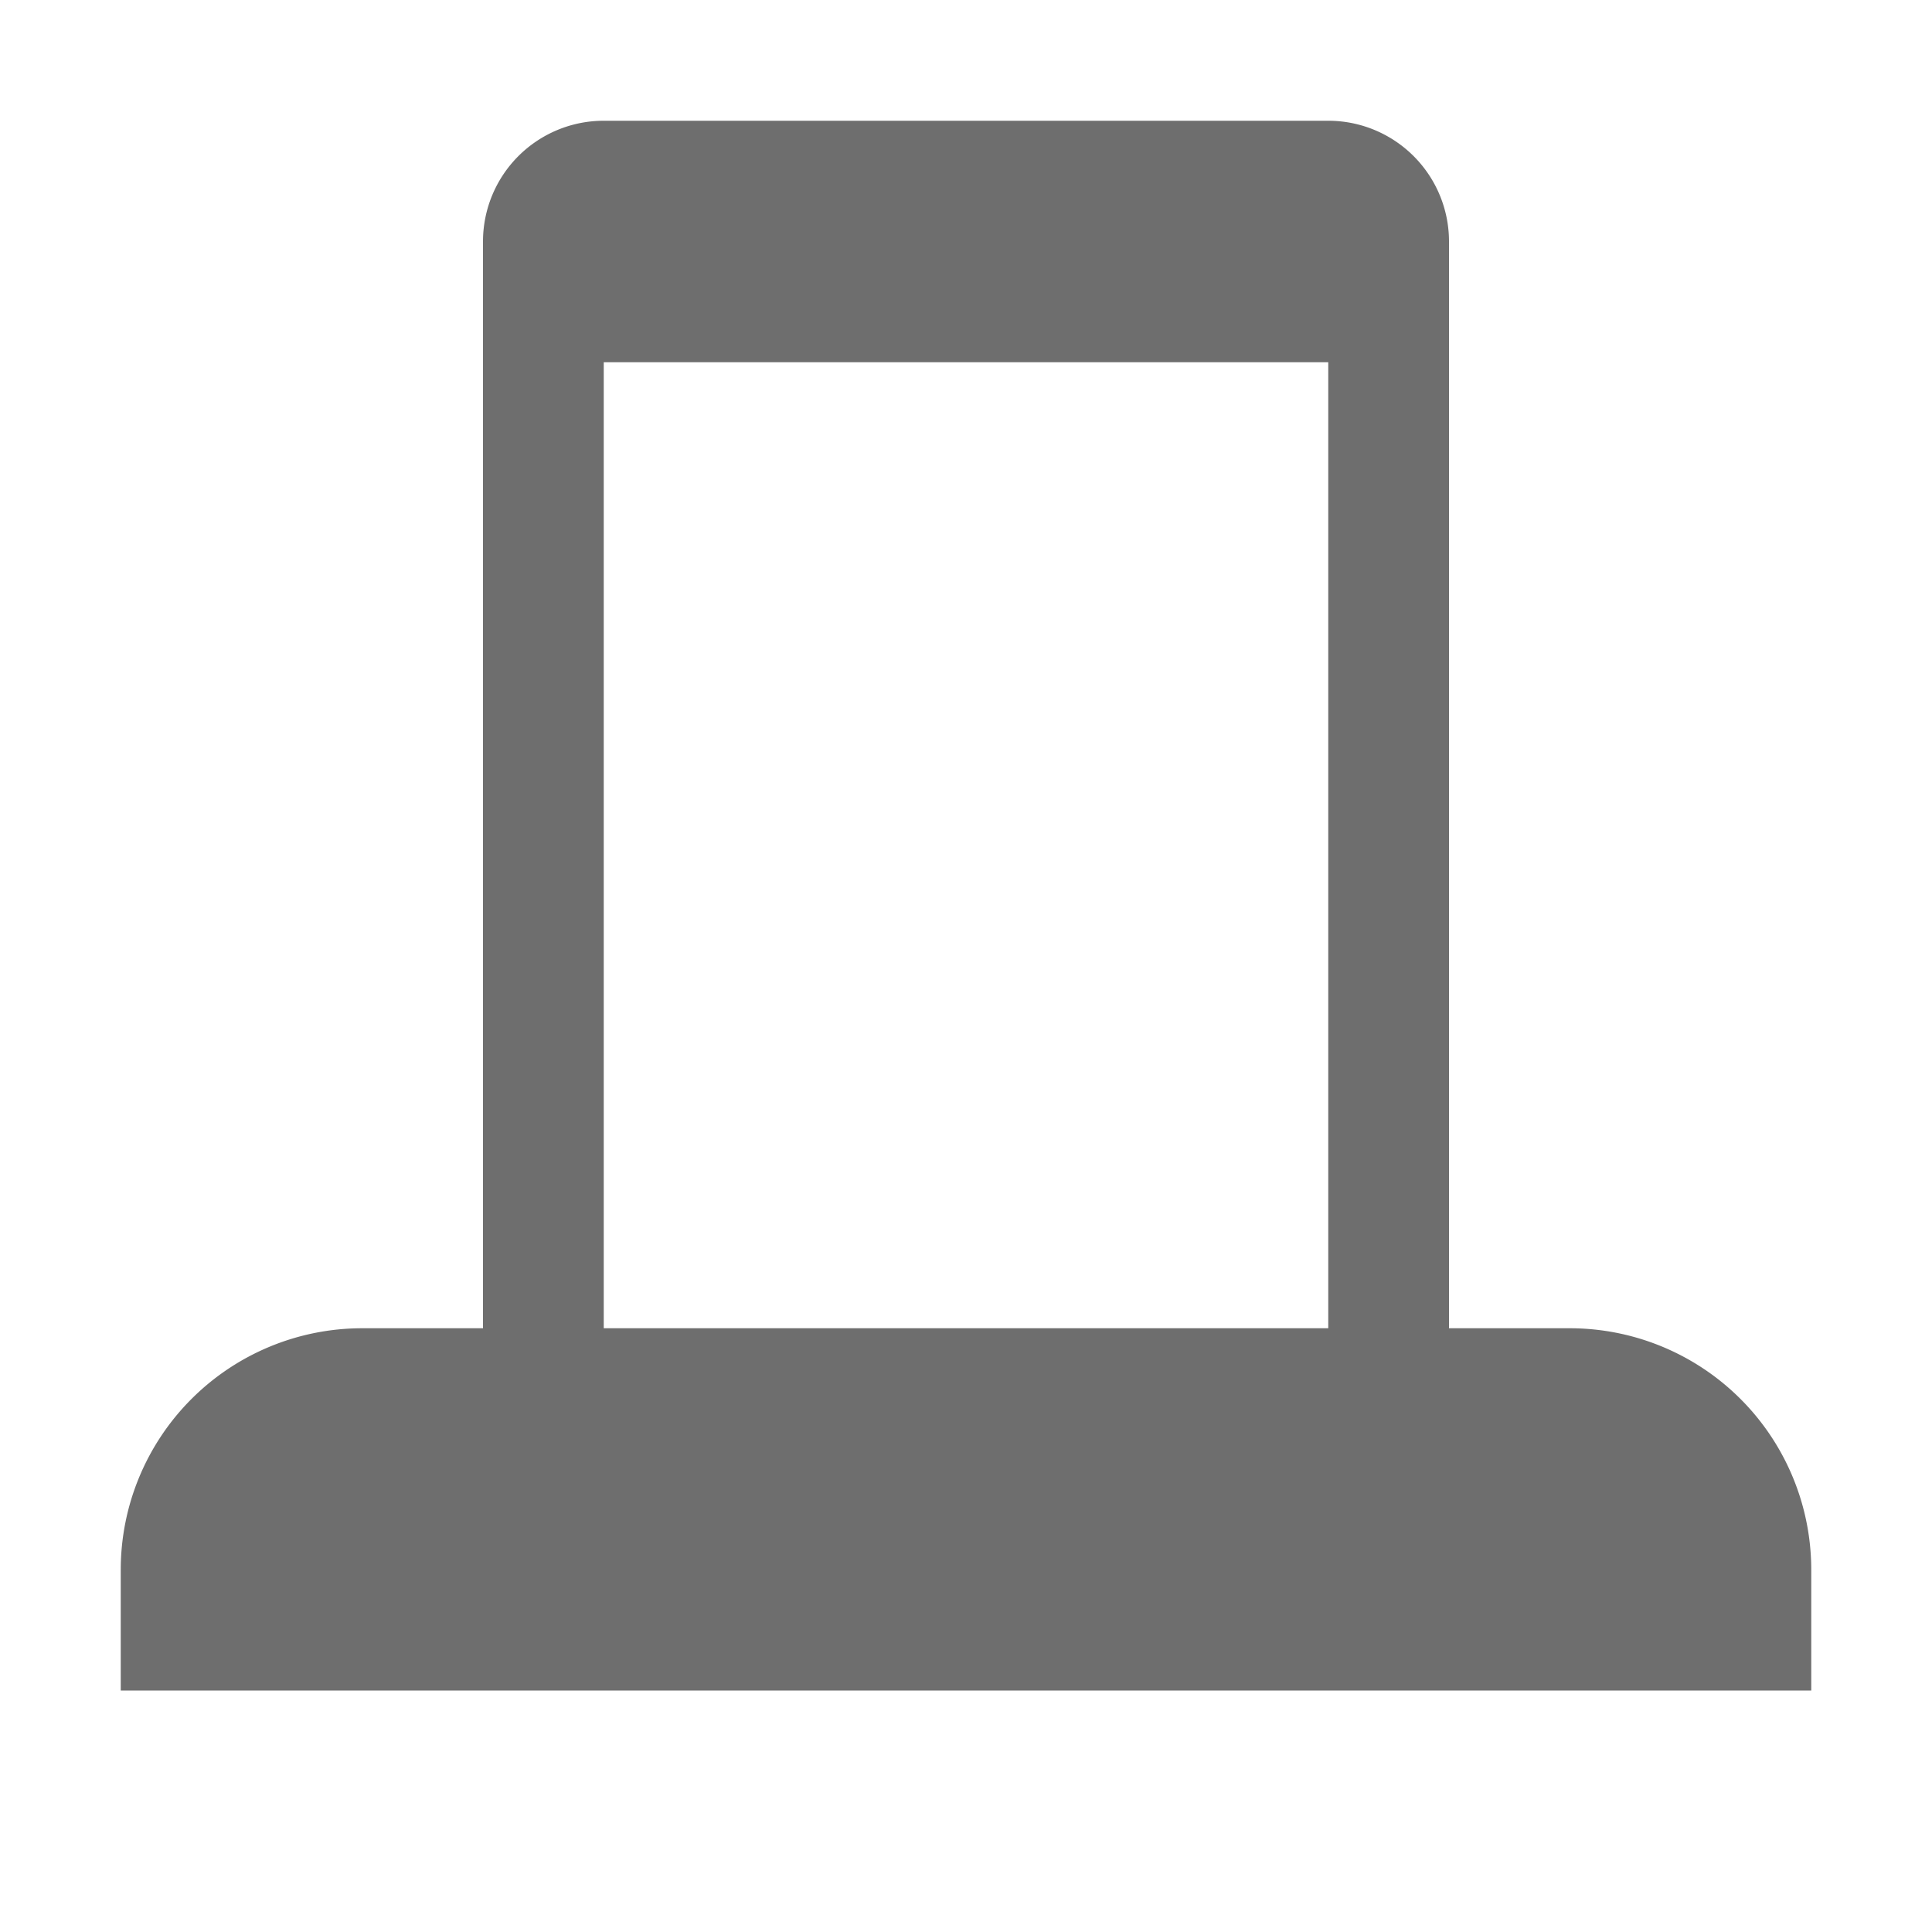 <svg width="16" height="16" viewBox="0 0 16 16" xmlns="http://www.w3.org/2000/svg"><rect width="16" height="16" fill="none"/><g fill="#6E6E6E" fill-rule="evenodd"><path d="M1 14v-1a2 2 0 0 1 2-2h10a2 2 0 0 1 2 2v1H1zM11 11V3H5v8H4V2a1 1 0 0 1 1-1h6a1 1 0 0 1 1 1v9h-1z"/></g></svg>